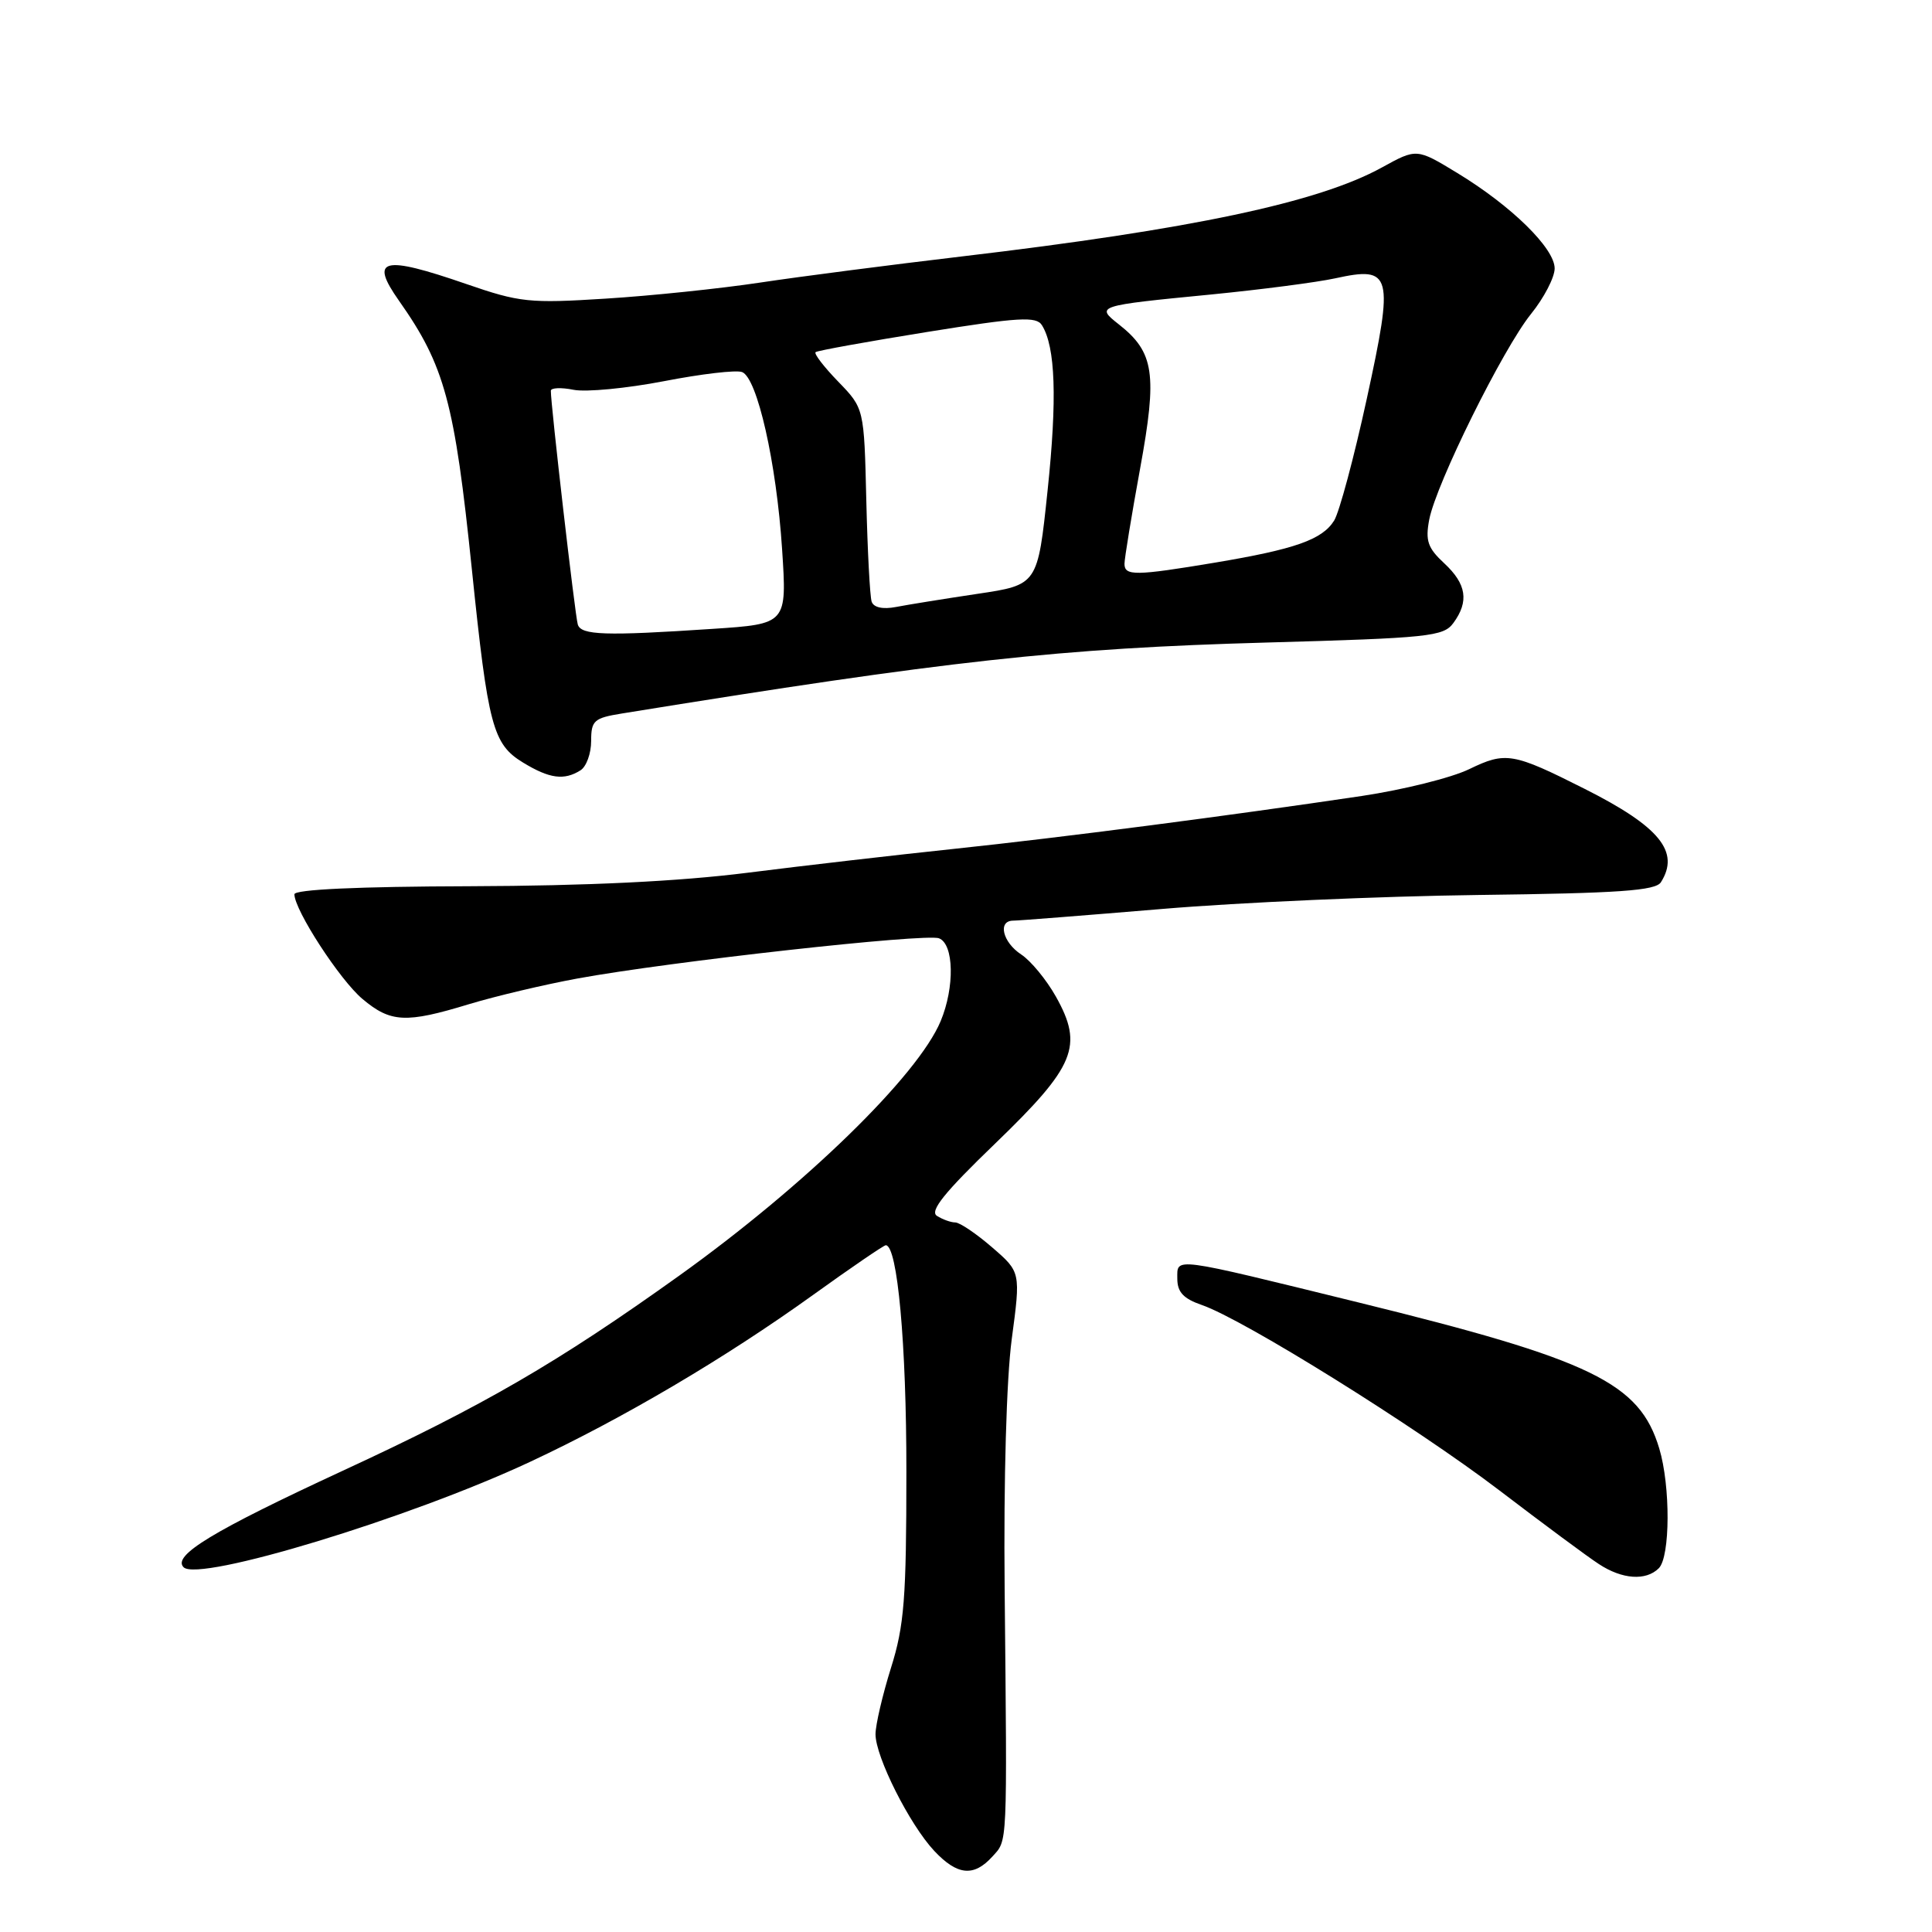 <?xml version="1.0" encoding="UTF-8" standalone="no"?>
<!DOCTYPE svg PUBLIC "-//W3C//DTD SVG 1.1//EN" "http://www.w3.org/Graphics/SVG/1.1/DTD/svg11.dtd" >
<svg xmlns="http://www.w3.org/2000/svg" xmlns:xlink="http://www.w3.org/1999/xlink" version="1.1" viewBox="0 0 256 256">
 <g >
 <path fill="currentColor"
d=" M 131.49 246.01 C 133.52 243.76 133.46 245.19 133.12 210.42 C 132.98 196.11 133.36 182.73 134.06 177.45 C 135.25 168.55 135.25 168.55 131.46 165.28 C 129.37 163.47 127.18 161.99 126.58 161.98 C 125.99 161.98 124.89 161.58 124.15 161.11 C 123.15 160.48 125.13 158.01 131.88 151.51 C 142.49 141.27 143.59 138.61 139.91 132.05 C 138.65 129.81 136.58 127.30 135.31 126.47 C 132.85 124.85 132.17 122.00 134.25 121.99 C 134.94 121.99 143.82 121.29 154.00 120.44 C 164.18 119.58 183.01 118.75 195.85 118.59 C 214.54 118.36 219.37 118.02 220.08 116.90 C 222.63 112.87 219.92 109.54 210.00 104.54 C 200.46 99.73 199.52 99.57 194.67 101.92 C 192.32 103.06 185.92 104.65 180.45 105.47 C 162.64 108.12 140.79 110.96 126.50 112.47 C 118.80 113.28 106.42 114.71 99.00 115.65 C 89.96 116.79 77.82 117.38 62.25 117.43 C 47.46 117.47 39.00 117.86 39.01 118.50 C 39.03 120.61 45.03 129.85 48.02 132.36 C 51.76 135.51 53.78 135.61 62.14 133.06 C 65.64 132.00 72.10 130.47 76.50 129.66 C 88.77 127.41 122.64 123.65 124.42 124.33 C 126.41 125.09 126.52 130.81 124.64 135.31 C 121.62 142.54 106.66 157.10 90.00 169.03 C 73.90 180.55 64.05 186.27 45.42 194.88 C 28.17 202.87 22.79 206.13 24.33 207.67 C 26.33 209.66 54.24 201.18 70.22 193.71 C 82.52 187.96 96.04 179.99 107.70 171.61 C 112.76 167.97 117.11 165.00 117.37 165.00 C 118.92 165.00 120.11 178.06 120.10 195.00 C 120.10 211.82 119.82 215.40 118.06 221.00 C 116.94 224.58 116.02 228.53 116.01 229.78 C 116.00 232.77 120.52 241.76 123.79 245.25 C 126.85 248.51 129.03 248.72 131.49 246.01 Z  M 219.80 207.80 C 221.32 206.28 221.36 196.92 219.86 191.93 C 217.26 183.24 210.95 180.18 180.00 172.58 C 155.05 166.45 156.00 166.57 156.00 169.43 C 156.00 171.21 156.81 172.08 159.25 172.92 C 164.79 174.83 187.61 189.05 198.67 197.48 C 204.45 201.89 210.38 206.29 211.85 207.24 C 214.94 209.28 218.10 209.50 219.80 207.80 Z  M 76.92 102.07 C 77.70 101.58 78.33 99.83 78.33 98.19 C 78.33 95.47 78.70 95.14 82.42 94.54 C 125.59 87.54 140.51 85.90 167.83 85.14 C 189.34 84.54 191.28 84.34 192.58 82.55 C 194.68 79.69 194.32 77.38 191.37 74.64 C 189.18 72.61 188.85 71.65 189.38 68.85 C 190.30 64.08 199.14 46.23 202.86 41.61 C 204.59 39.47 206.00 36.75 206.00 35.57 C 206.00 32.90 200.27 27.28 193.11 22.93 C 187.72 19.65 187.72 19.65 183.11 22.19 C 174.69 26.83 157.85 30.39 127.44 33.98 C 118.05 35.09 106.04 36.64 100.74 37.44 C 95.44 38.24 86.22 39.20 80.25 39.57 C 70.16 40.21 68.87 40.08 61.78 37.63 C 50.69 33.80 48.92 34.24 52.87 39.85 C 58.93 48.45 60.24 53.30 62.53 75.50 C 64.67 96.23 65.30 98.60 69.30 101.04 C 72.81 103.18 74.75 103.44 76.92 102.07 Z  M 76.56 82.75 C 76.20 81.59 72.95 53.39 72.99 51.78 C 72.99 51.38 74.35 51.32 76.00 51.65 C 77.65 51.98 83.03 51.46 87.97 50.51 C 92.90 49.55 97.56 49.00 98.33 49.30 C 100.34 50.07 102.88 61.30 103.63 72.75 C 104.28 82.68 104.28 82.68 94.39 83.33 C 80.18 84.28 76.99 84.17 76.56 82.75 Z  M 115.50 79.73 C 115.27 79.05 114.95 73.01 114.79 66.30 C 114.50 54.11 114.50 54.11 111.07 50.57 C 109.18 48.62 107.83 46.87 108.07 46.66 C 108.31 46.46 114.95 45.26 122.84 43.99 C 135.03 42.03 137.32 41.90 138.06 43.09 C 139.86 45.97 140.09 52.84 138.81 65.00 C 137.50 77.50 137.50 77.50 129.50 78.69 C 125.10 79.35 120.25 80.13 118.71 80.43 C 116.98 80.76 115.77 80.50 115.50 79.73 Z  M 149.00 74.71 C 149.00 74.01 149.93 68.33 151.07 62.09 C 153.37 49.53 152.95 46.68 148.25 42.98 C 145.15 40.54 145.29 40.50 160.50 39.02 C 167.10 38.37 174.49 37.41 176.92 36.88 C 184.45 35.23 184.72 36.25 181.10 52.87 C 179.41 60.64 177.46 67.89 176.78 68.98 C 175.20 71.51 171.61 72.77 161.00 74.55 C 150.45 76.31 149.00 76.33 149.00 74.71 Z "/>
</g>
</svg>